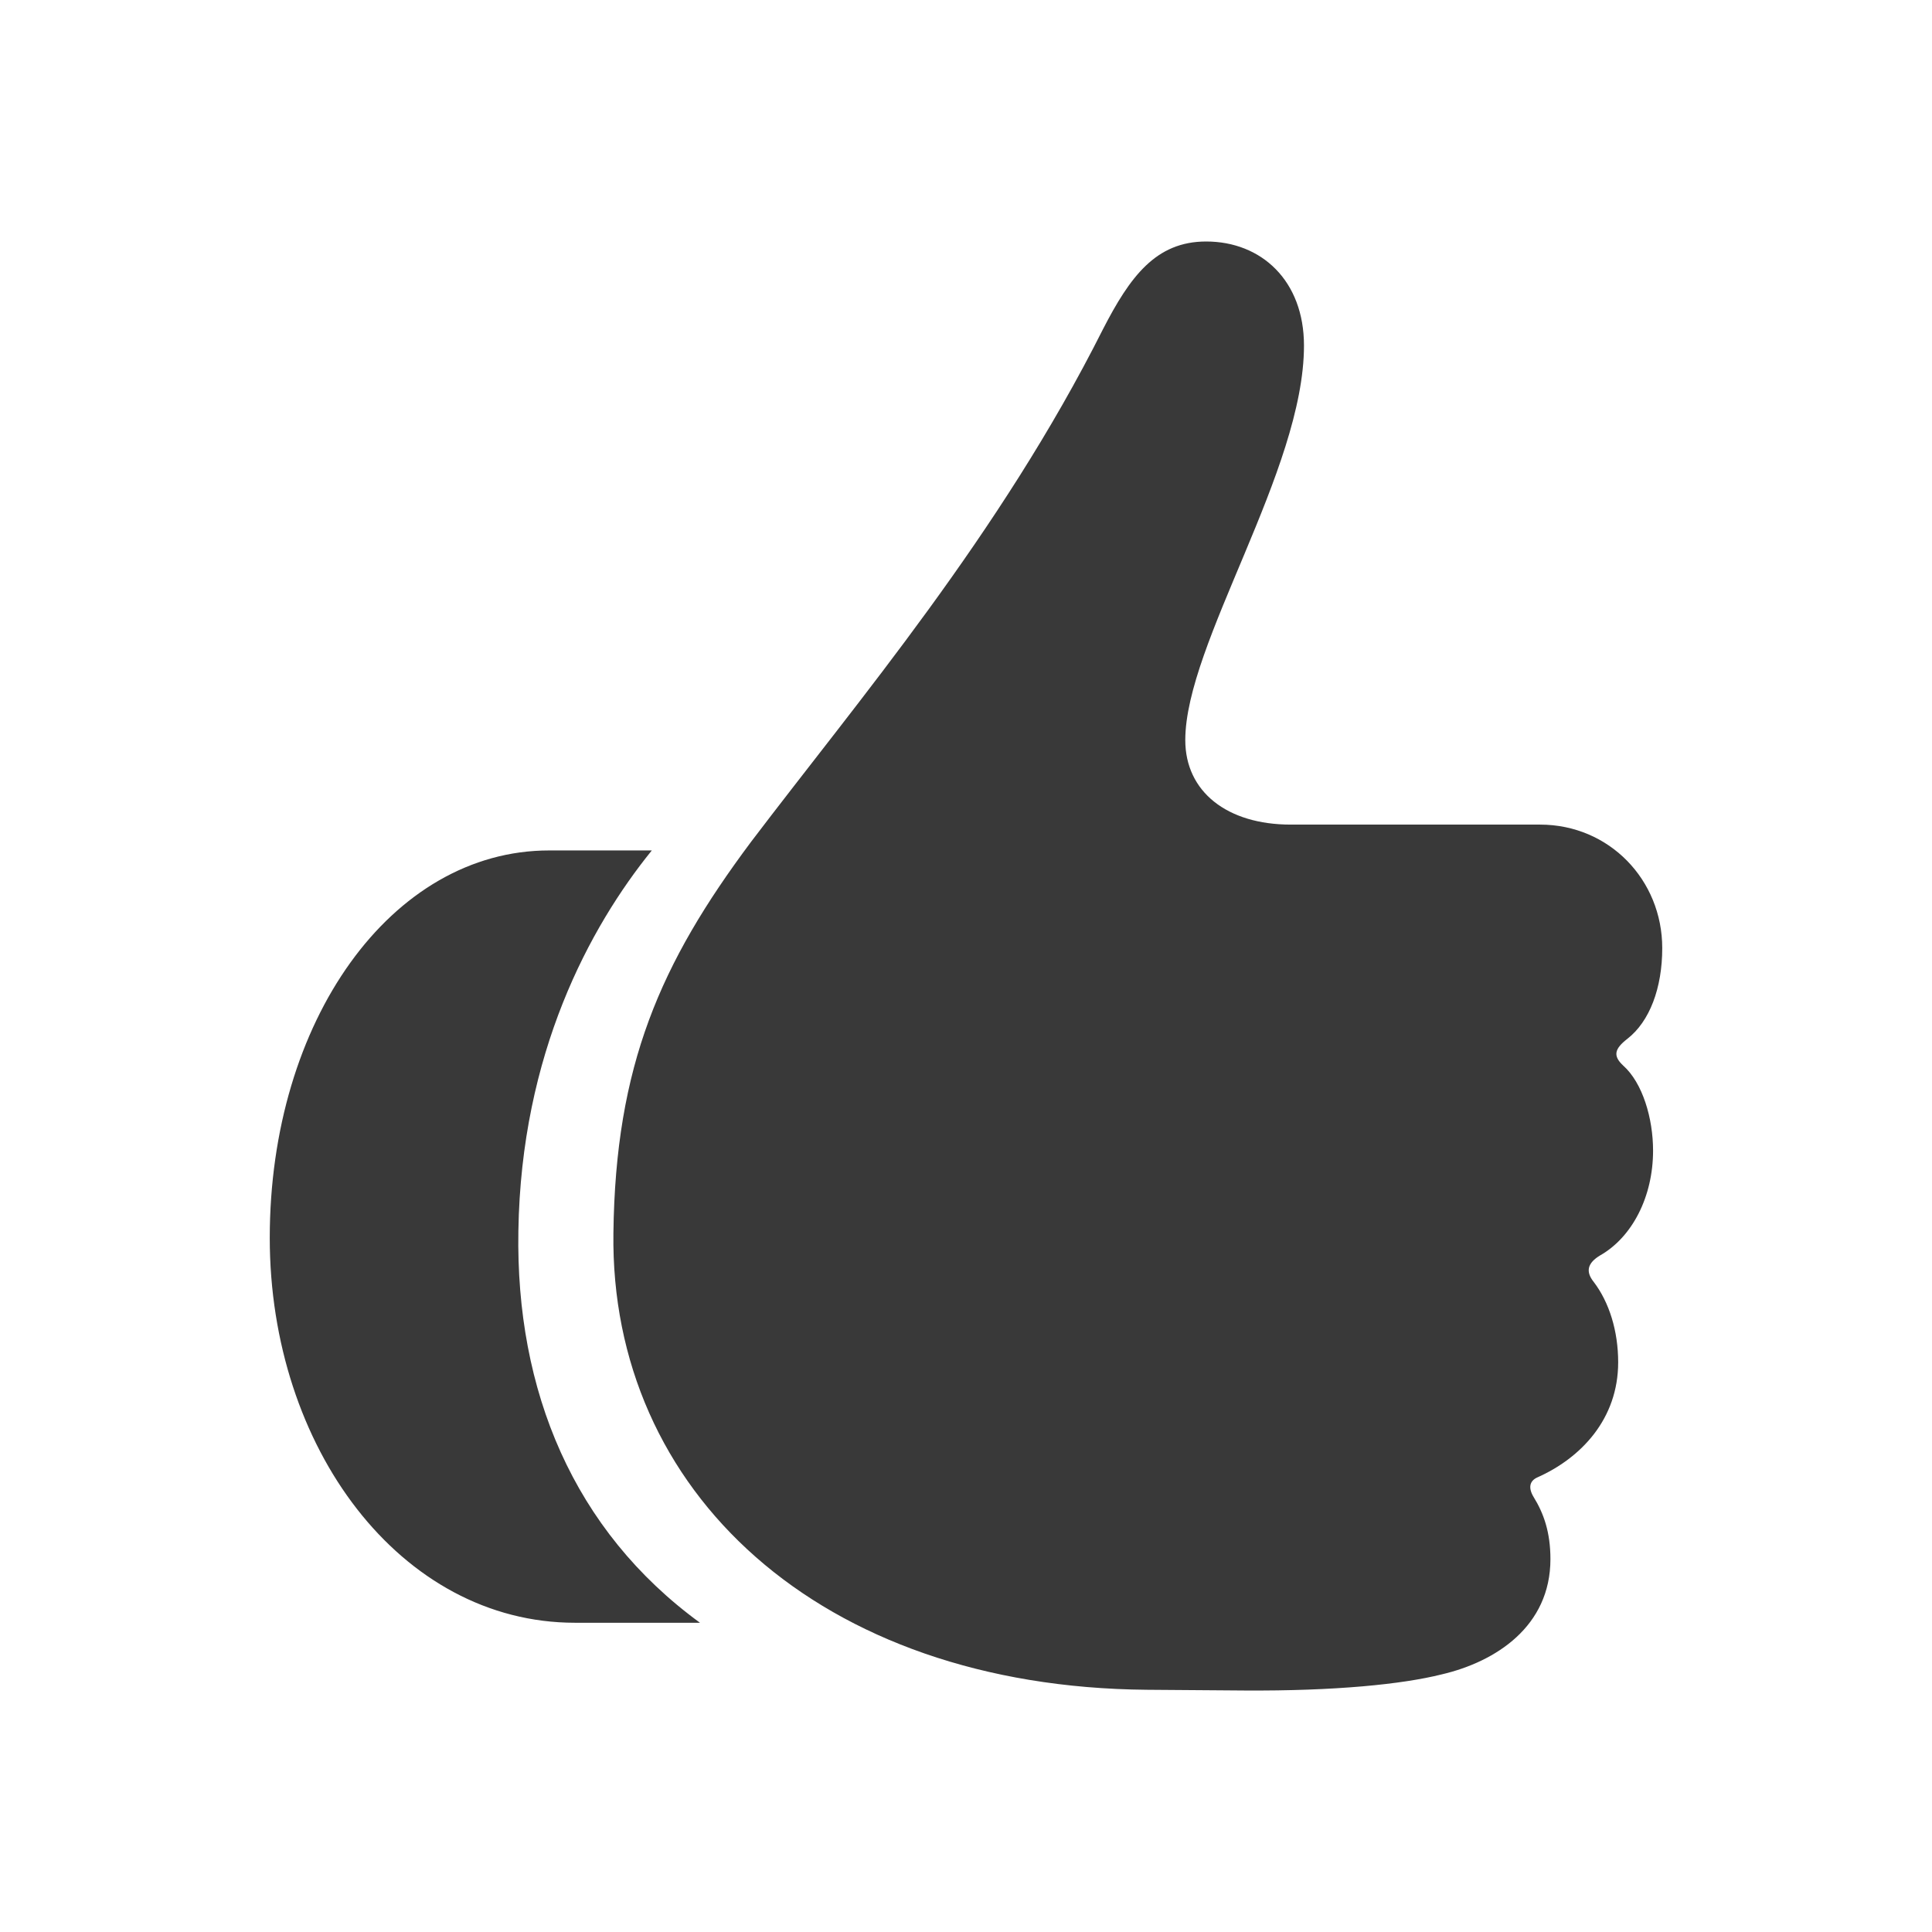 <svg width="16" height="16" viewBox="0 0 16 16" fill="none" xmlns="http://www.w3.org/2000/svg">
<path fill-rule="evenodd" clip-rule="evenodd" d="M11.938 13.867C12.389 13.762 12.84 13.468 12.84 12.912C12.84 12.687 12.783 12.531 12.701 12.398C12.655 12.322 12.667 12.265 12.73 12.236C13.095 12.074 13.401 11.75 13.401 11.282C13.401 11.021 13.326 10.784 13.199 10.617C13.129 10.53 13.147 10.46 13.251 10.397C13.517 10.246 13.69 9.911 13.69 9.529C13.69 9.263 13.604 8.968 13.442 8.824C13.355 8.743 13.372 8.685 13.476 8.604C13.662 8.46 13.766 8.182 13.766 7.852C13.766 7.286 13.326 6.829 12.754 6.829H10.689C10.163 6.829 9.816 6.557 9.816 6.129C9.816 5.331 10.799 3.897 10.799 2.862C10.799 2.324 10.446 2 9.989 2C9.573 2 9.359 2.289 9.133 2.729C8.278 4.429 7.109 5.799 6.219 6.973C5.467 7.98 5.097 8.824 5.08 10.212C5.051 12.346 6.78 13.971 9.498 13.994L10.302 14C11.059 14.005 11.614 13.948 11.938 13.867ZM5.797 13.439C4.75 12.675 4.27 11.519 4.293 10.194C4.316 8.726 4.883 7.679 5.398 7.043H4.548C3.241 7.043 2.234 8.454 2.234 10.252C2.234 11.987 3.316 13.439 4.762 13.439H5.797Z" fill="#393939"/>
</svg>
